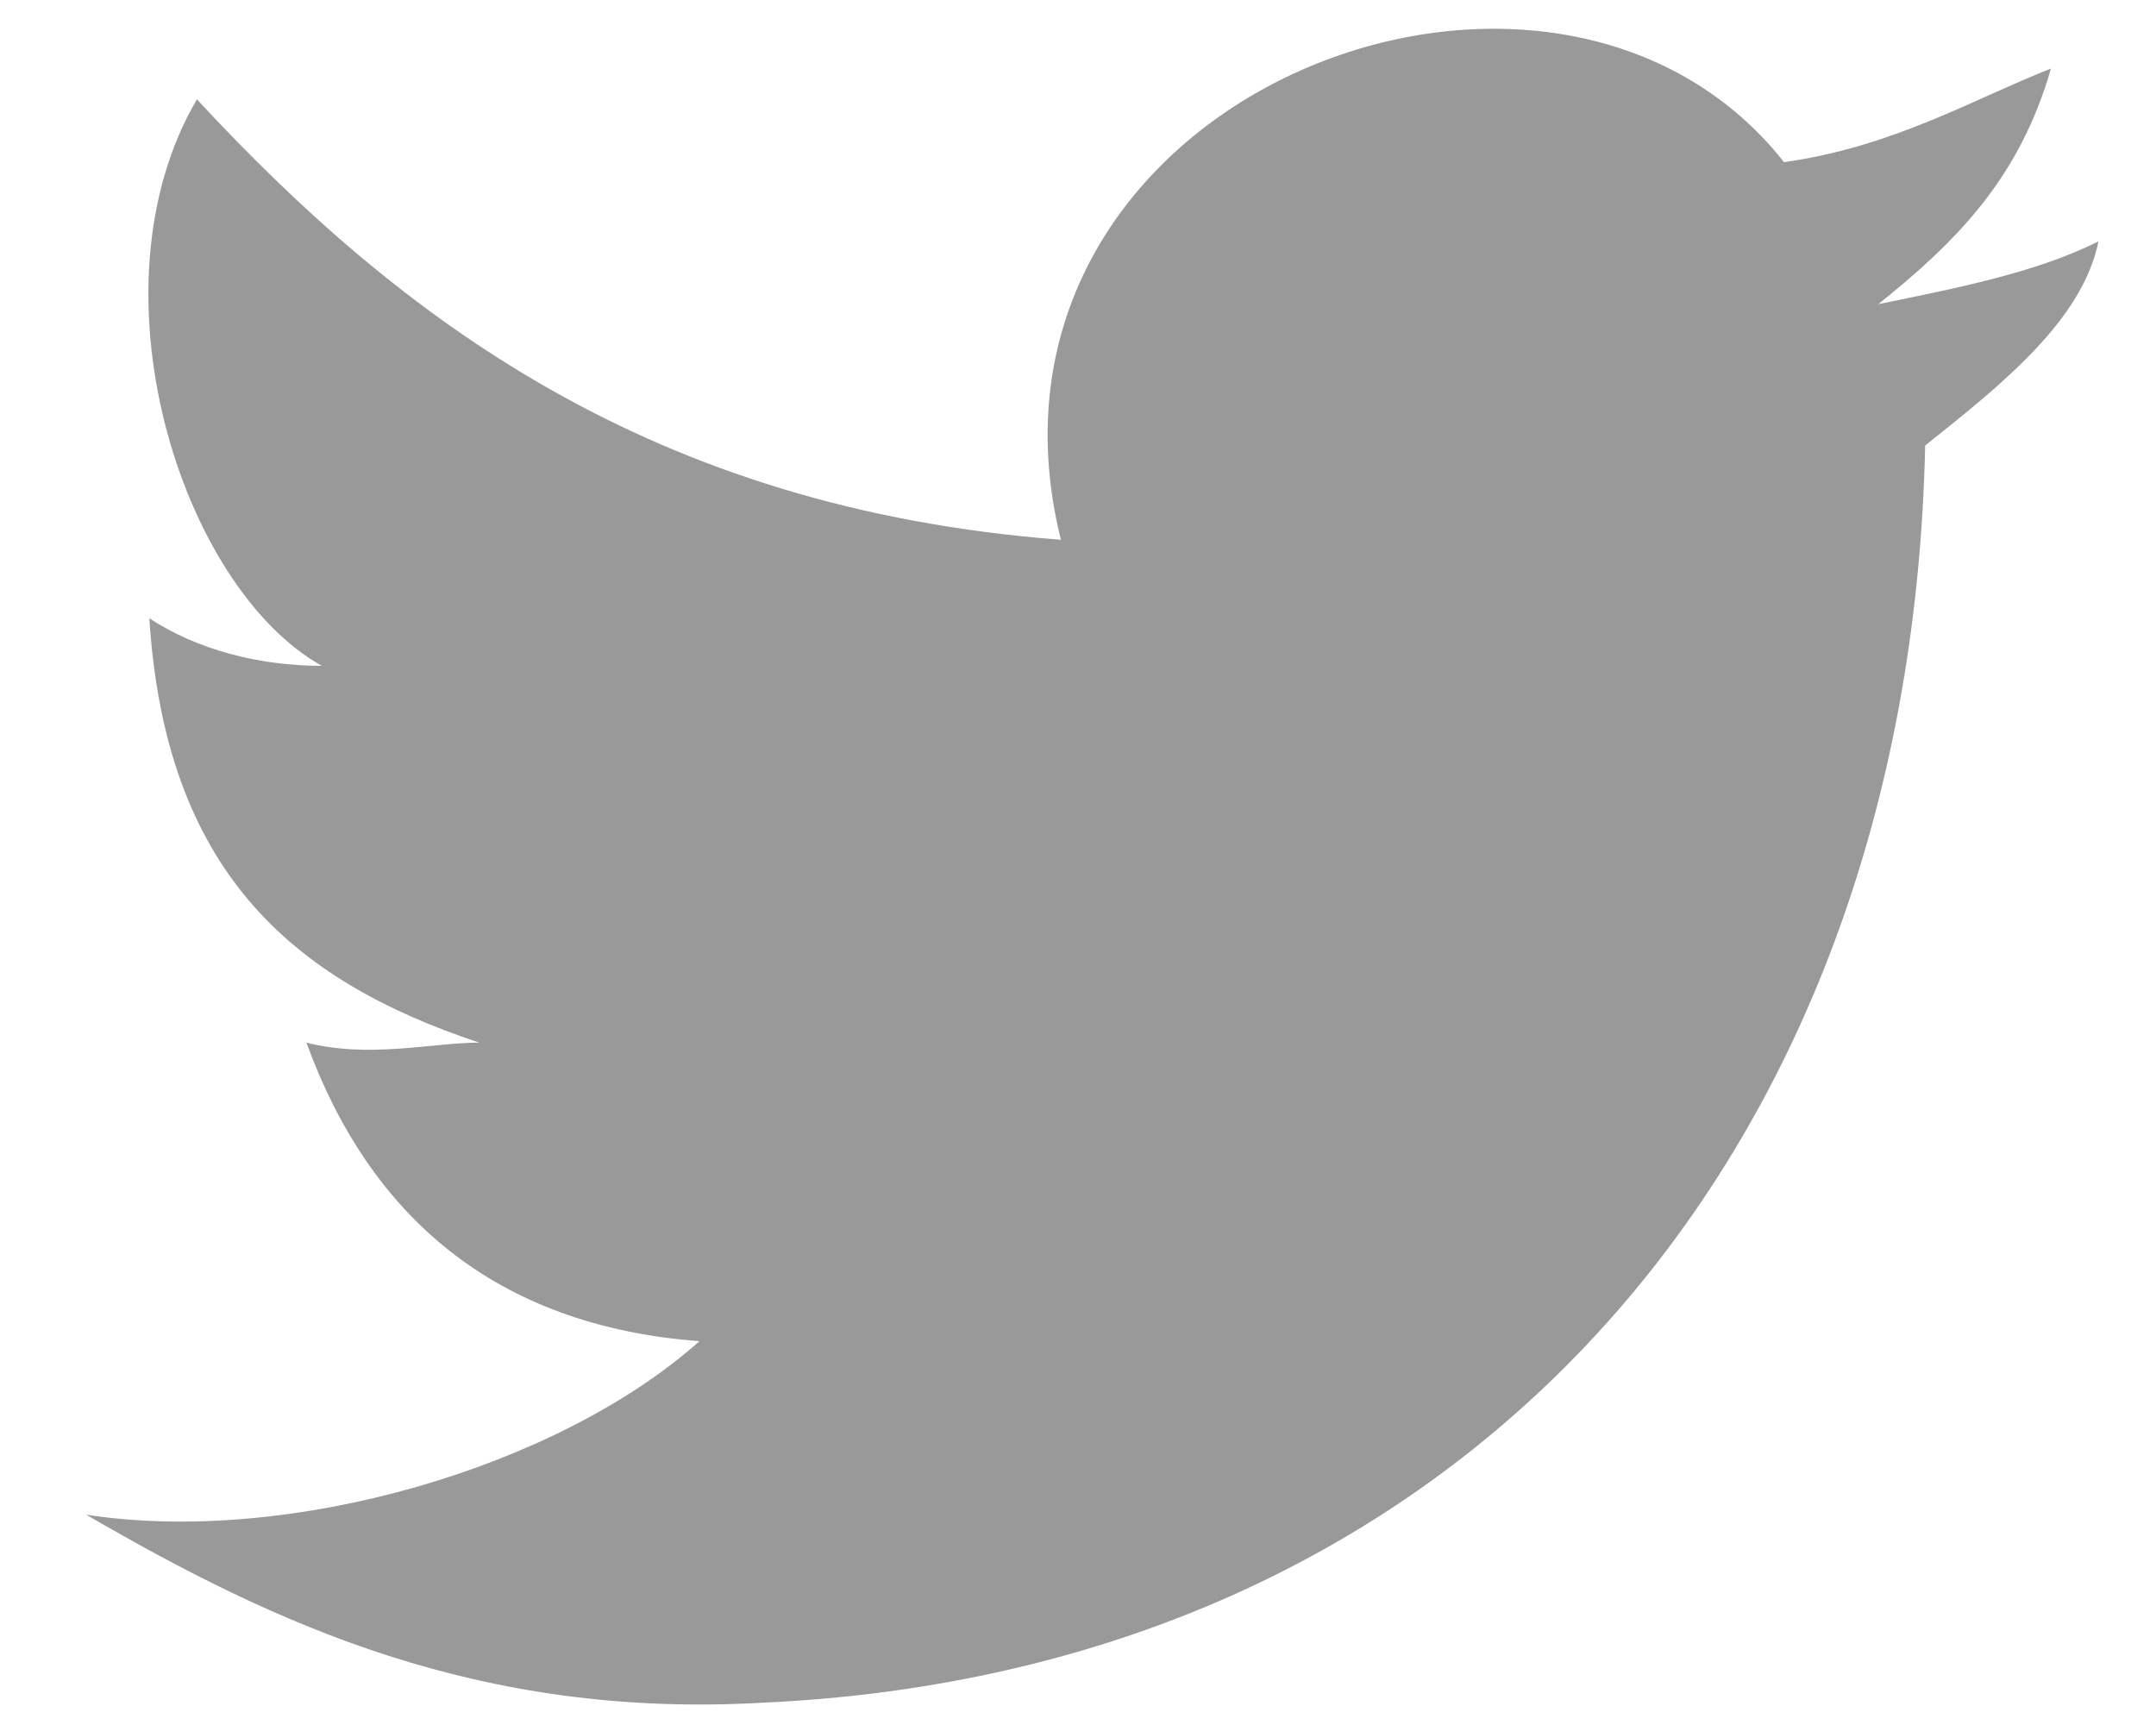 <?xml version="1.0" encoding="UTF-8" standalone="no"?>
<svg width="15px" height="12px" viewBox="0 0 15 12" version="1.1" xmlns="http://www.w3.org/2000/svg" xmlns:xlink="http://www.w3.org/1999/xlink">
    <g stroke="none" stroke-width="1" fill="none" fill-rule="evenodd">
        <g transform="translate(-693, -614)" fill="#999999">
            <g transform="translate(601, 604)">
                <g transform="translate(0, -0)">
                    <g transform="translate(84, 0)">
                        <g transform="translate(8.6, 10.2)">
                            <path d="M12.794,2.899 C12.686,7.929 9.515,11.426 4.705,11.645 C2.734,11.757 1.314,11.101 8.8817842e-16,10.337 C1.42,10.555 3.285,10.006 4.266,9.13 C2.846,9.023 1.971,8.26 1.532,7.053 C1.971,7.165 2.409,7.053 2.734,7.053 C1.42,6.616 0.551,5.852 0.439,4.101 C0.77,4.319 1.202,4.432 1.639,4.432 C0.657,3.882 8.8817842e-16,1.804 0.77,0.491 C2.19,2.023 3.935,3.337 6.781,3.555 C6.019,0.491 10.173,-1.148 11.812,0.928 C12.574,0.821 13.125,0.491 13.669,0.277 C13.45,1.04 13.013,1.479 12.468,1.916 C13.013,1.804 13.563,1.698 14,1.479 C13.888,2.023 13.344,2.462 12.794,2.899 Z"></path>
                        </g>
                    </g>
                </g>
            </g>
        </g>
    </g>
</svg>